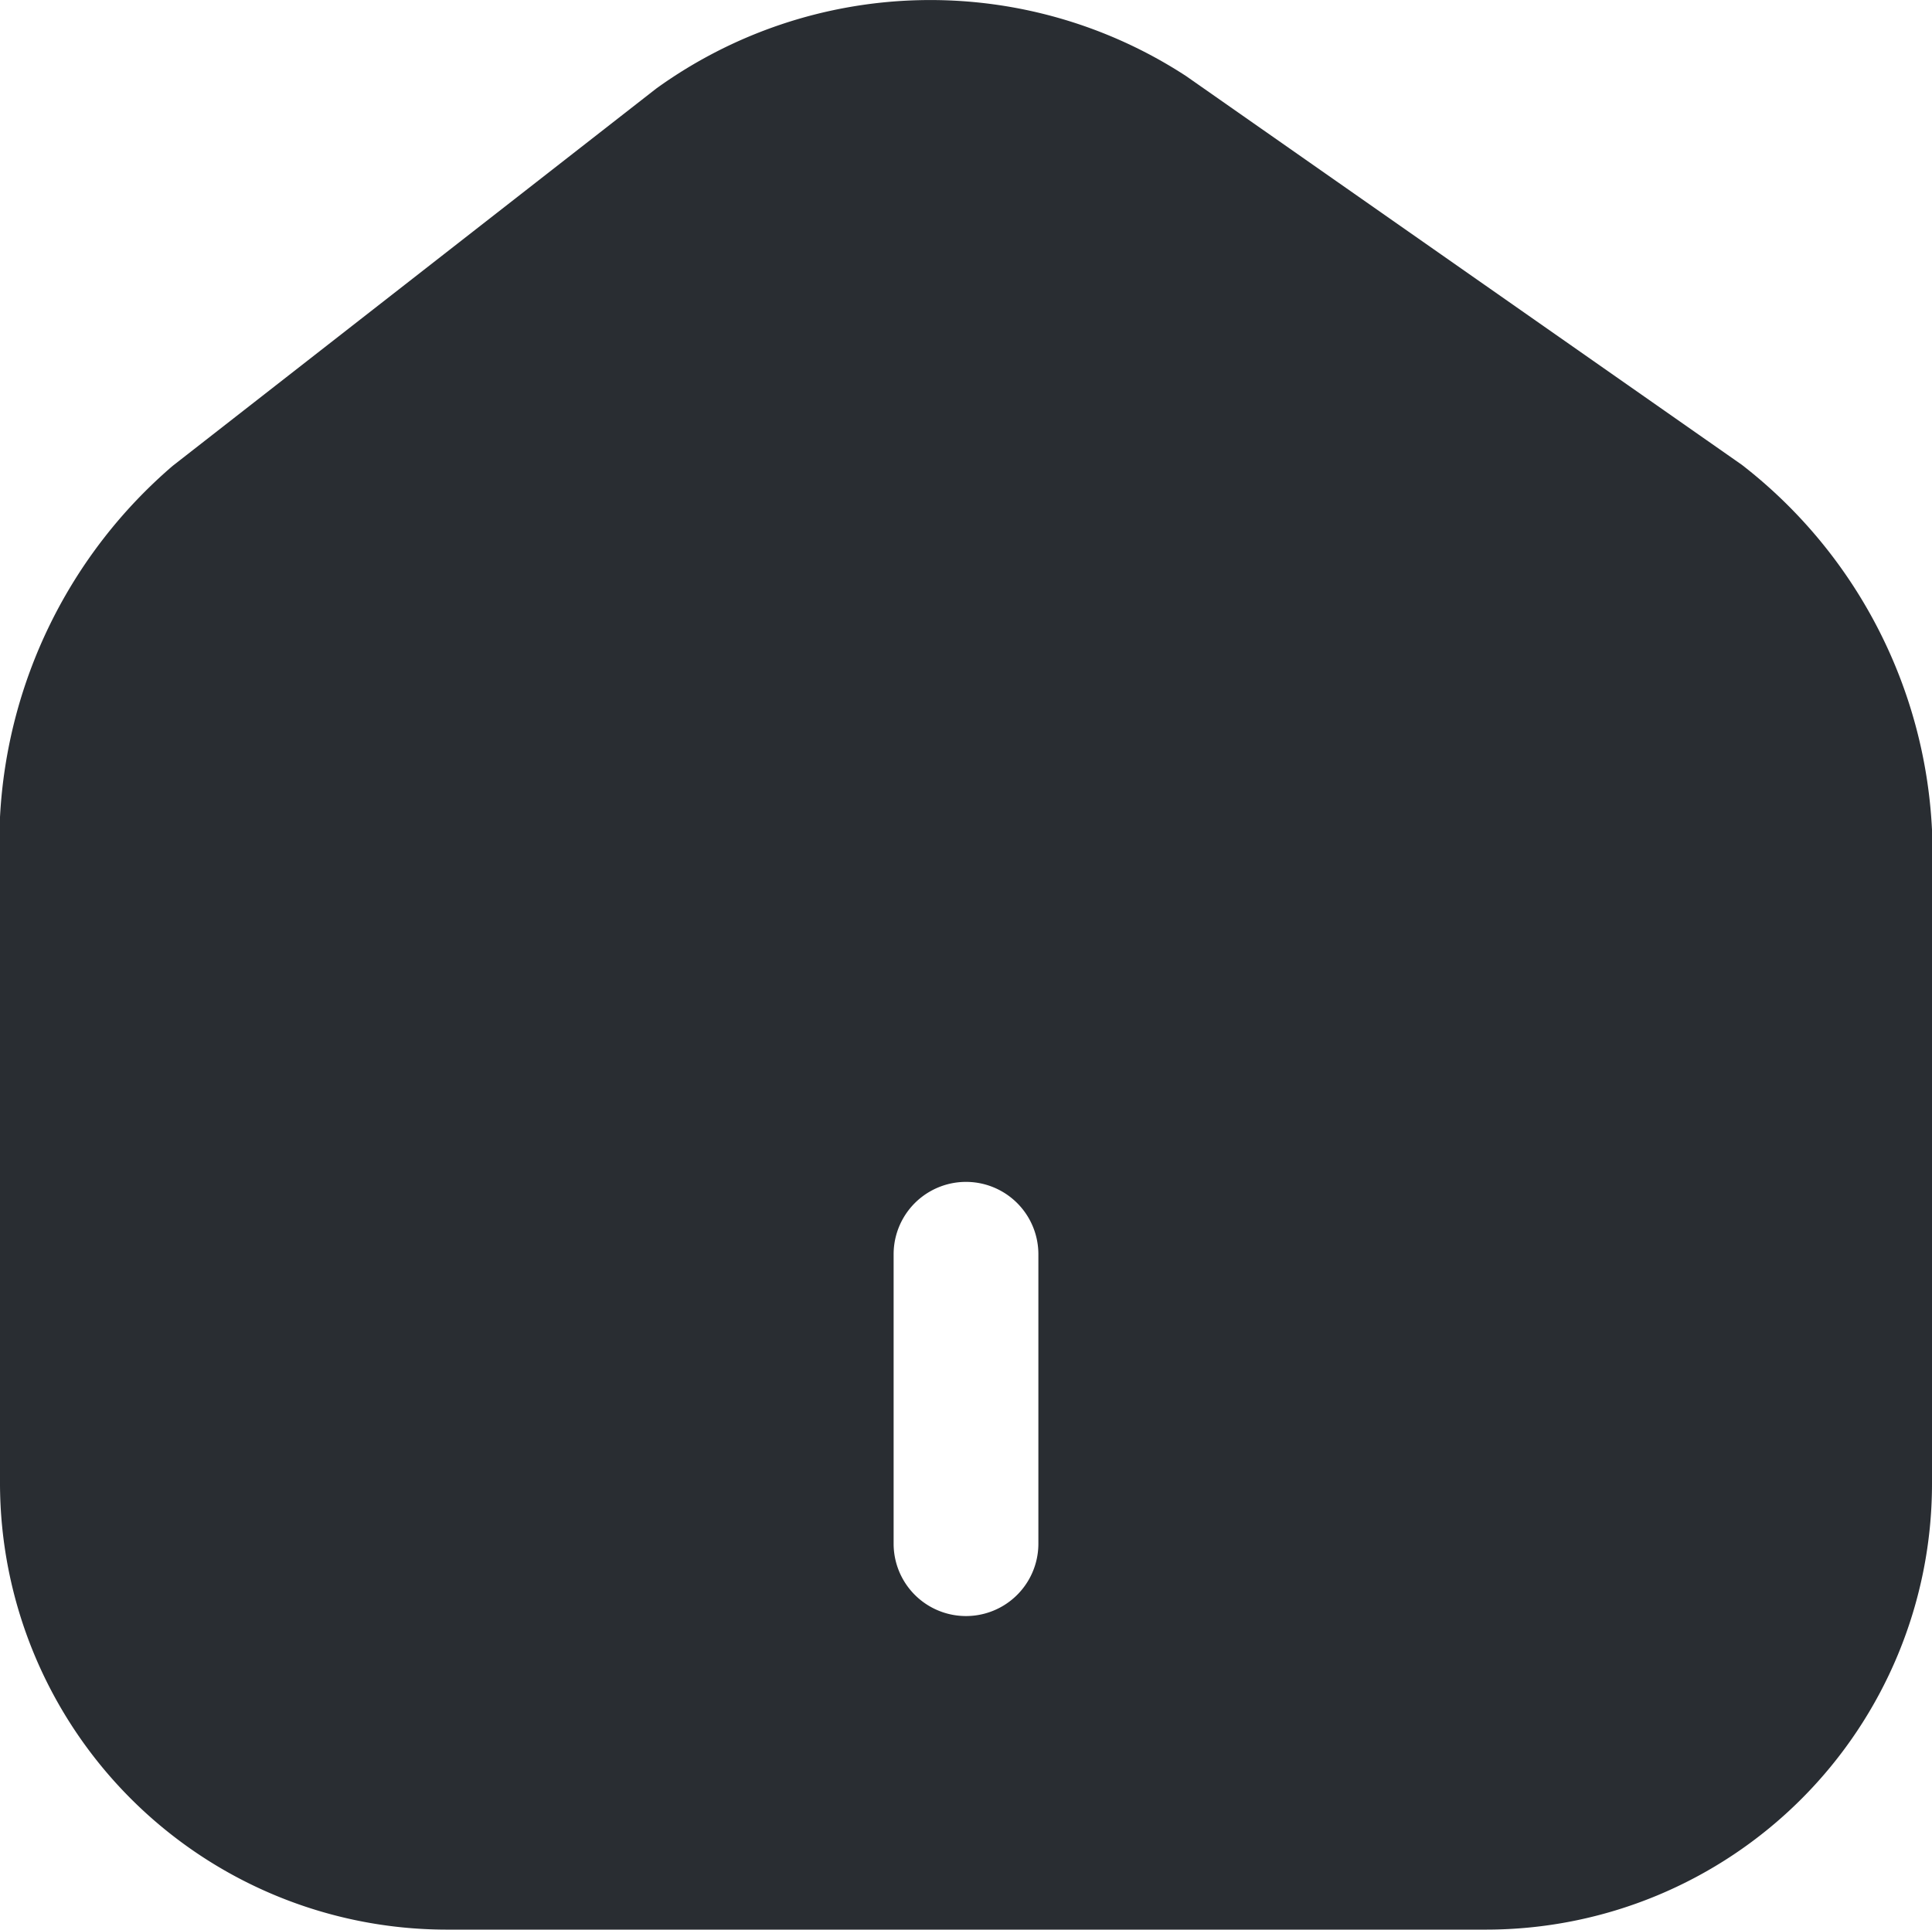 <svg xmlns="http://www.w3.org/2000/svg" width="20.02" height="20" viewBox="0 0 20.02 20">
  <path id="_38" data-name="38" d="M18.05,4.818,12.29.788A4.853,4.853,0,0,0,6.8.918L1.79,4.828A5.153,5.153,0,0,0,0,8.468v6.9A4.631,4.631,0,0,0,4.621,20H15.4a4.622,4.622,0,0,0,4.62-4.62V8.6A5.1,5.1,0,0,0,18.05,4.818ZM10.76,16a.75.75,0,1,1-1.5,0V13a.75.75,0,0,1,1.5,0Z" transform="translate(0 0)" fill="#292d32"/>
</svg>
